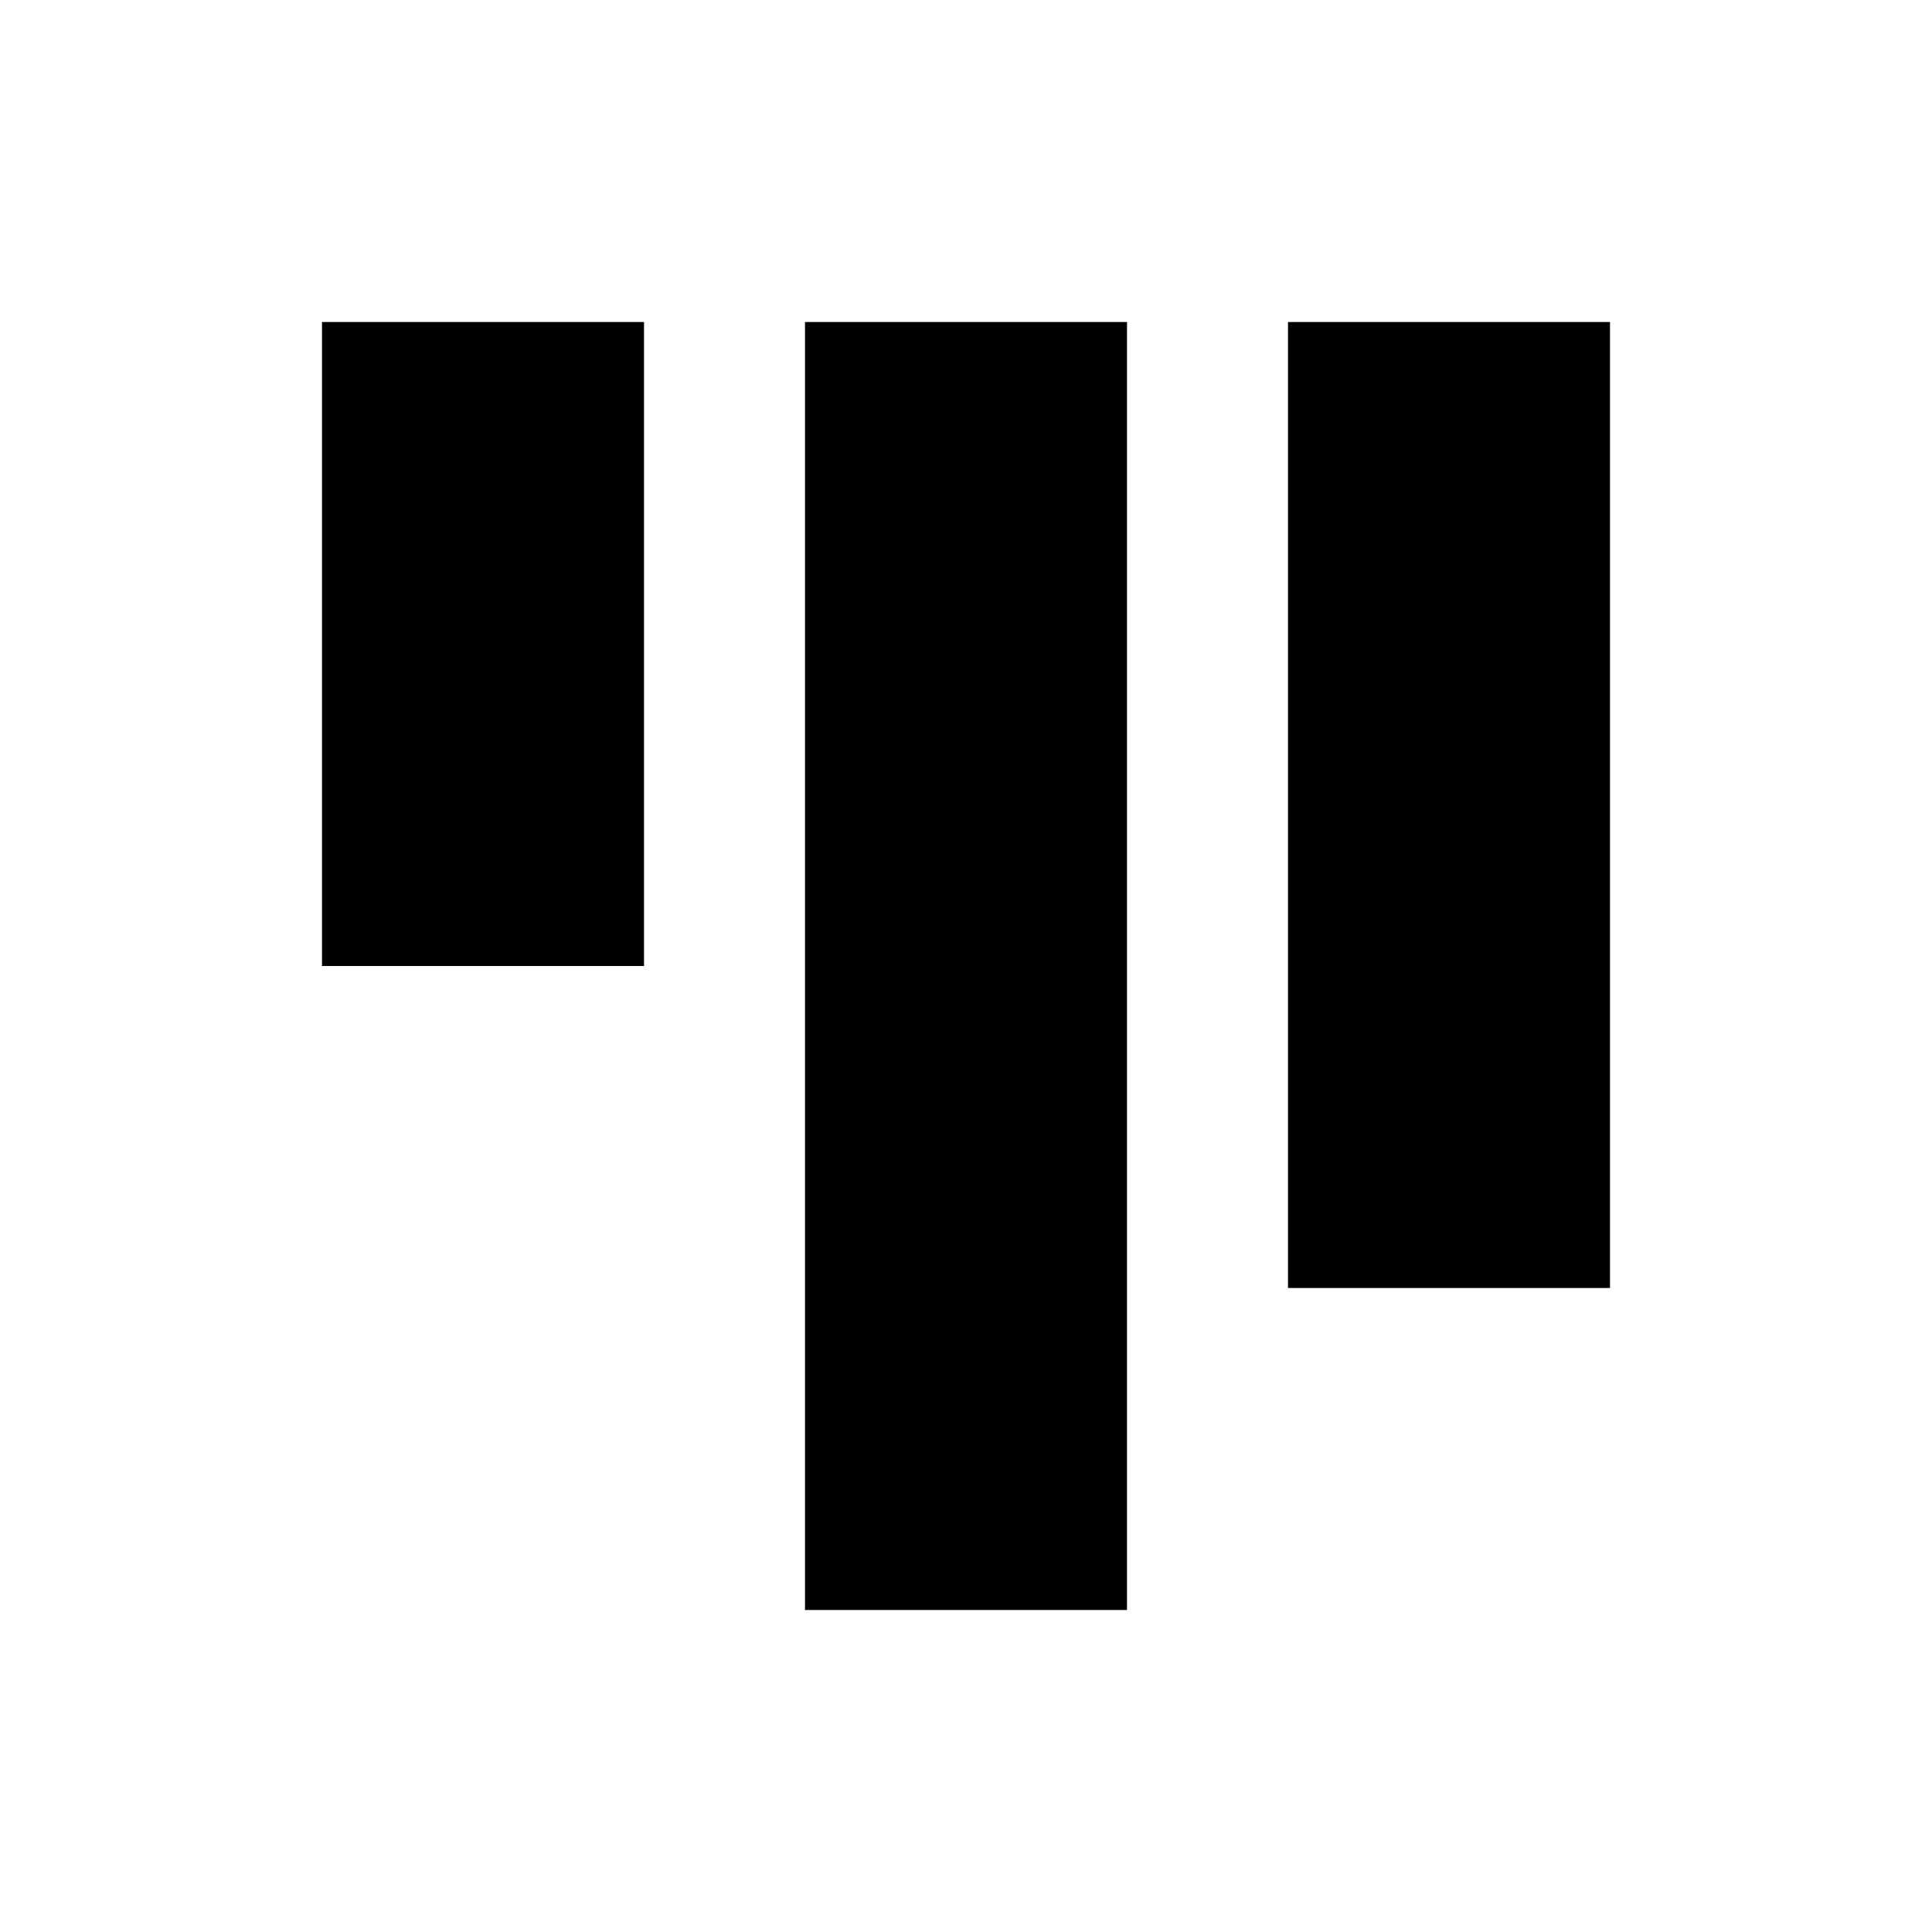                     <svg xmlns="http://www.w3.org/2000/svg" width="24" height="24" viewBox="0 0 24 24">
                        <g color="#fff">
                            <rect class="eq-bar eq-bar--1" x="4" y="4" width="4" height="8"  fill="currentcolor"/>
                            <rect class="eq-bar eq-bar--2" x="10" y="4" width="4" height="16" fill="currentcolor" />
                            <rect class="eq-bar eq-bar--3" x="16" y="4" width="4" height="12" fill="currentcolor" />
                        </g>
                    </svg>